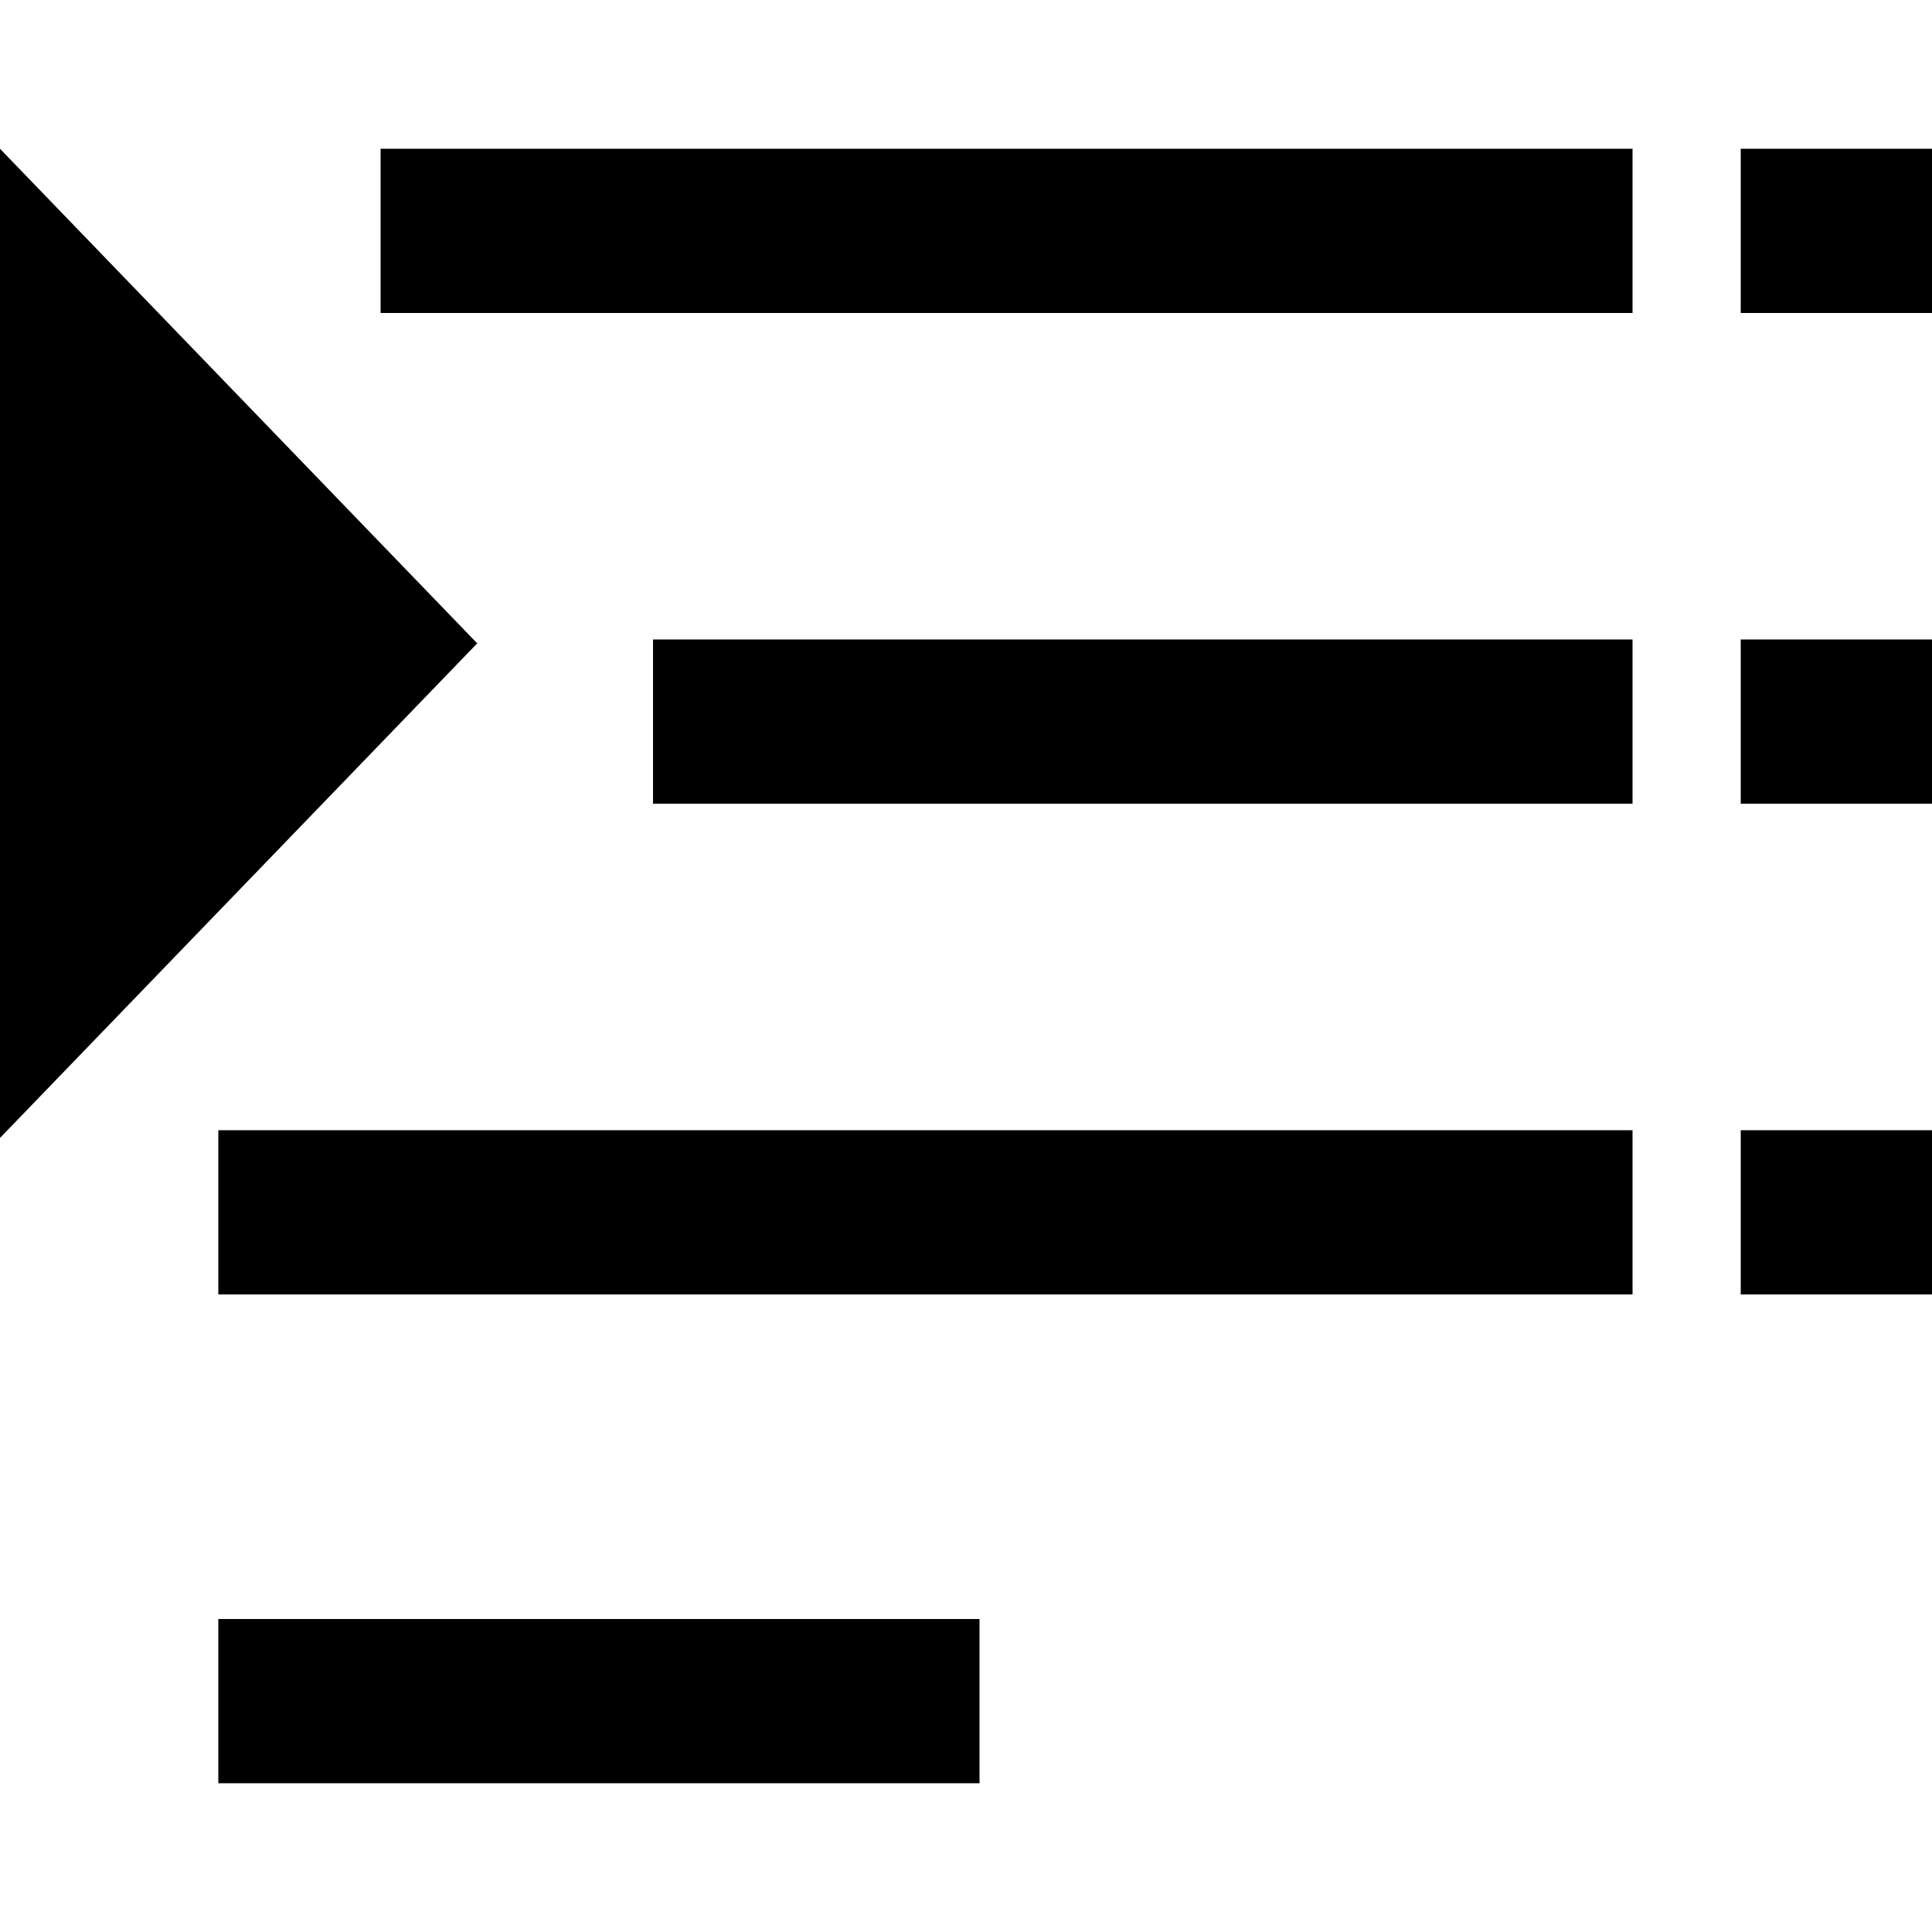 <?xml version="1.0" encoding="utf-8"?>
<!-- Generator: Adobe Illustrator 19.2.0, SVG Export Plug-In . SVG Version: 6.00 Build 0)  -->
<svg version="1.1" id="Calque_1" xmlns="http://www.w3.org/2000/svg" xmlns:xlink="http://www.w3.org/1999/xlink" x="0px" y="0px"
	 viewBox="0 0 100 100" style="enable-background:new 0 0 100 100;" xml:space="preserve">
<g>
	<g>
		<rect x="19.7" y="7.7" width="64.8" height="8.5"/>
	</g>
	<g>
		<rect x="90.1" y="7.7" width="9.9" height="8.5"/>
	</g>
	<g>
		<rect x="33.8" y="33.1" width="50.7" height="8.5"/>
	</g>
	<g>
		<rect x="90.1" y="33.1" width="9.9" height="8.5"/>
	</g>
	<g>
		<rect x="11.3" y="58.5" width="73.2" height="8.5"/>
	</g>
	<g>
		<rect x="90.1" y="58.5" width="9.9" height="8.5"/>
	</g>
	<g>
		<rect x="11.3" y="83.8" width="39.4" height="8.5"/>
	</g>
	<polygon points="0,7.7 0,58.9 24.7,33.3 	"/>
</g>
</svg>
